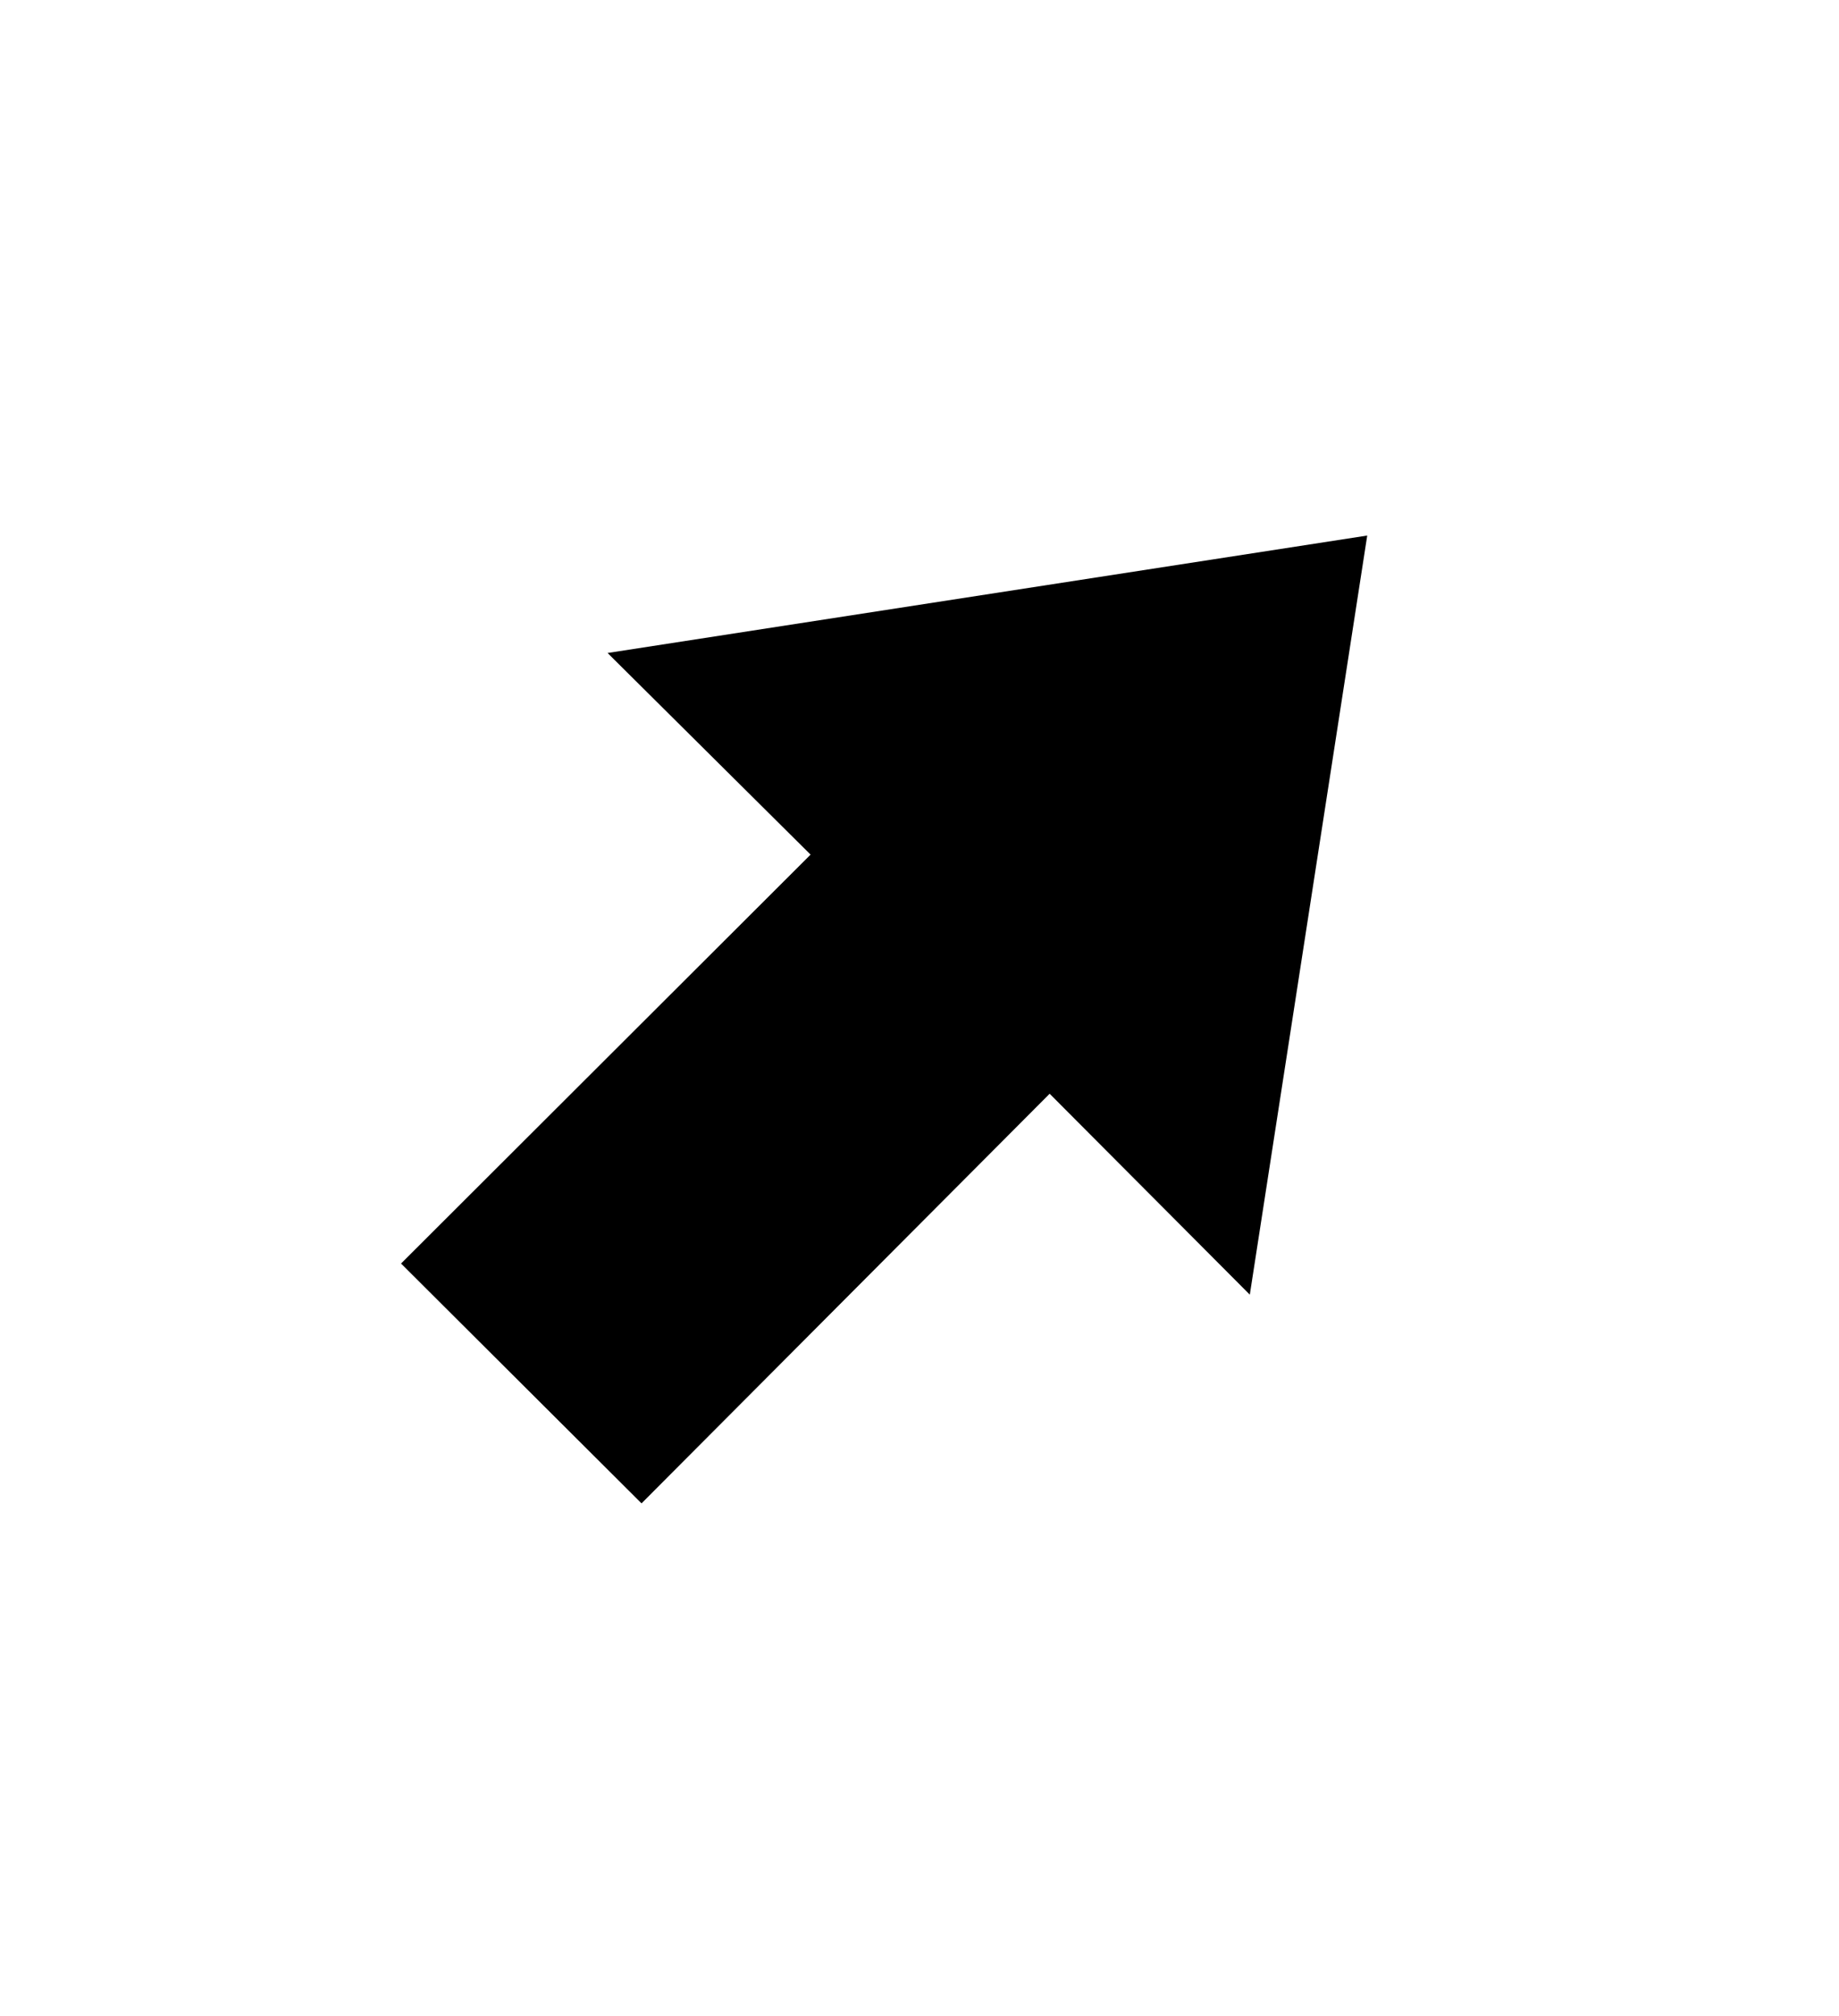 <svg xmlns="http://www.w3.org/2000/svg"
    viewBox="0 0 2600 2850">
  <!--
Digitized data copyright © 2011, Google Corporation.
Android is a trademark of Google and may be registered in certain jurisdictions.
Licensed under the Apache License, Version 2.0
http://www.apache.org/licenses/LICENSE-2.0
  -->
<path d="M1146 1208L859 923 1933 757 1767 1830 1484 1546 907 2125 567 1786 1146 1208Z"/>
</svg>